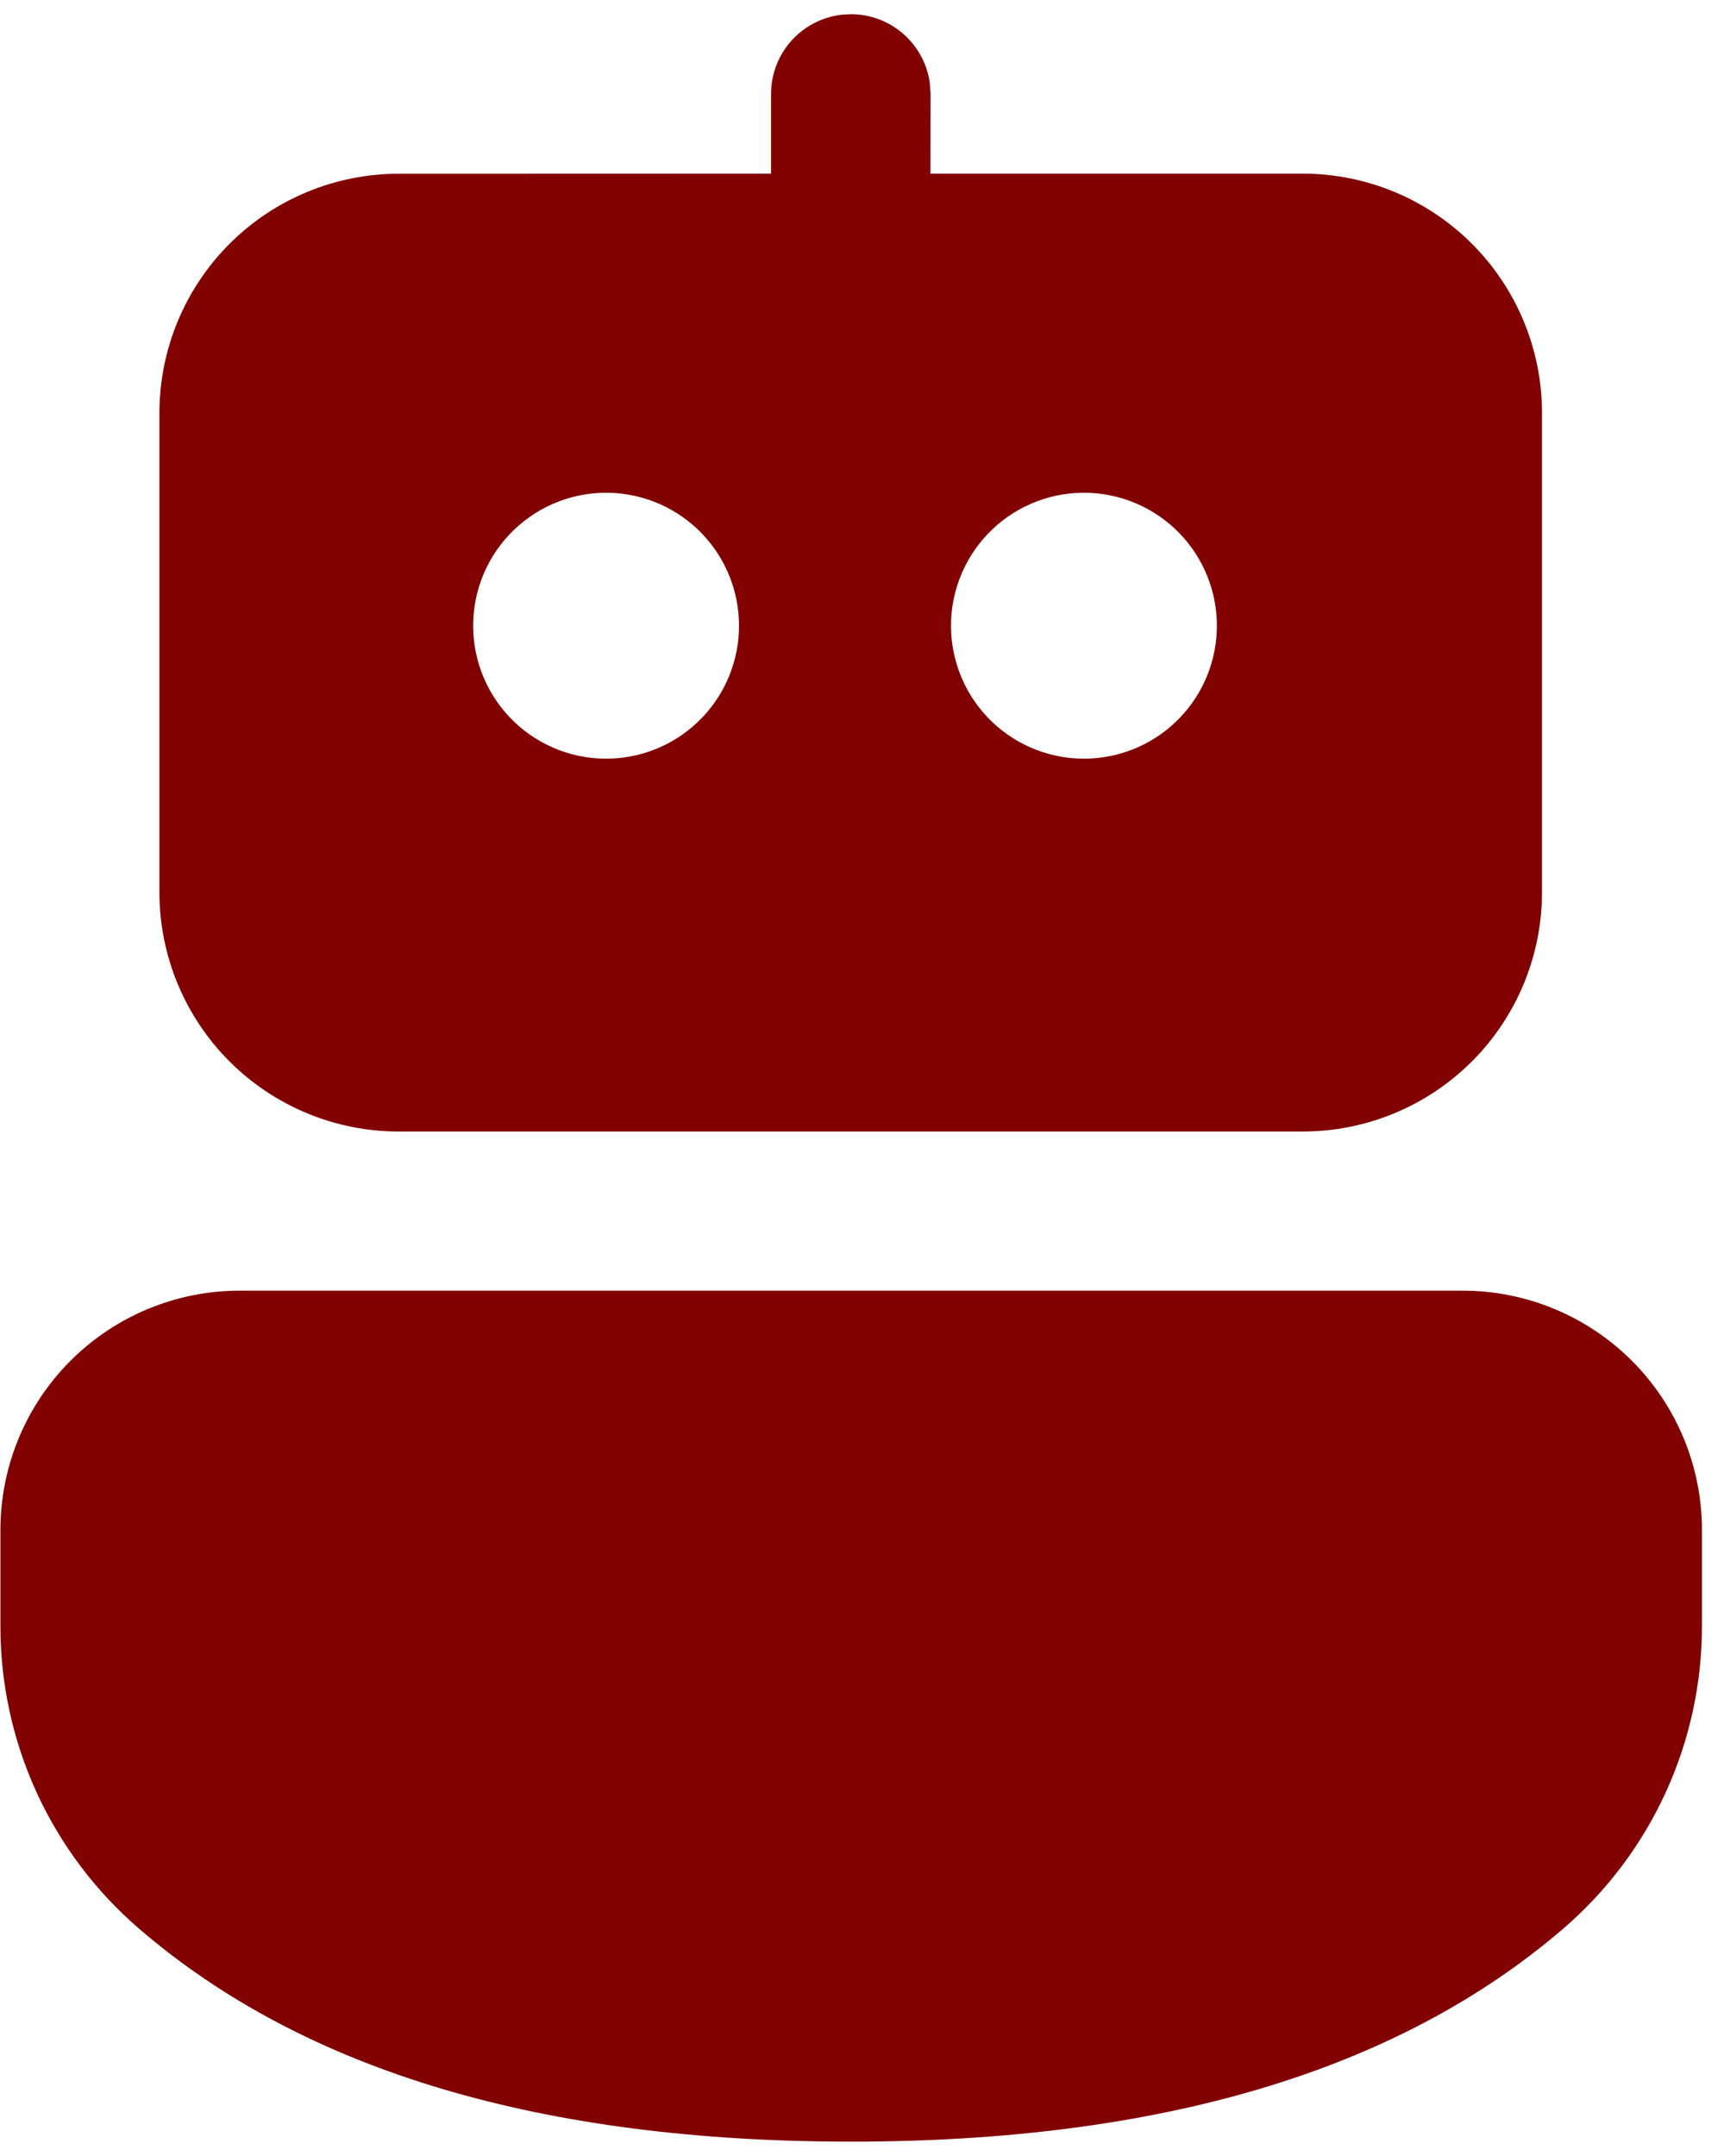 <svg width="61" height="76" viewBox="0 0 61 76" fill="none" xmlns="http://www.w3.org/2000/svg">
<path d="M51.573 45.5C52.681 45.5 53.779 45.718 54.802 46.142C55.826 46.566 56.756 47.188 57.54 47.971C58.323 48.755 58.945 49.685 59.369 50.709C59.793 51.732 60.011 52.83 60.011 53.938V57.328C60.011 59.355 59.574 61.358 58.728 63.2C57.882 65.042 56.648 66.679 55.11 68C49.241 73.04 40.837 75.5 30 75.5C19.162 75.5 10.77 73.04 4.912 68C3.376 66.68 2.144 65.044 1.298 63.205C0.453 61.364 0.015 59.364 0.015 57.339V53.934C0.016 51.697 0.905 49.551 2.487 47.97C4.069 46.388 6.215 45.5 8.452 45.5H51.573ZM29.625 0.522L30 0.5C30.679 0.5 31.336 0.746 31.848 1.193C32.36 1.64 32.694 2.257 32.786 2.93L32.812 3.312L32.808 6.121H45.933C48.171 6.121 50.317 7.01 51.9 8.593C53.482 10.175 54.371 12.321 54.371 14.559V31.453C54.371 33.69 53.482 35.836 51.9 37.419C50.317 39.001 48.171 39.89 45.933 39.89H14.058C11.821 39.89 9.675 39.001 8.092 37.419C6.51 35.836 5.621 33.69 5.621 31.453V14.562C5.621 13.454 5.839 12.357 6.264 11.333C6.688 10.309 7.31 9.379 8.094 8.595C8.877 7.811 9.808 7.19 10.832 6.766C11.856 6.342 12.954 6.125 14.062 6.125L27.187 6.121V3.312C27.187 2.632 27.434 1.975 27.881 1.463C28.329 0.951 28.947 0.618 29.621 0.526L30 0.5L29.617 0.526L29.625 0.522ZM21.558 17.375C20.927 17.35 20.298 17.452 19.708 17.676C19.117 17.9 18.579 18.241 18.123 18.679C17.668 19.116 17.306 19.641 17.058 20.222C16.811 20.802 16.683 21.427 16.683 22.059C16.683 22.69 16.811 23.315 17.058 23.896C17.306 24.477 17.668 25.002 18.123 25.439C18.579 25.876 19.117 26.217 19.708 26.441C20.298 26.665 20.927 26.768 21.558 26.742C22.768 26.694 23.912 26.179 24.751 25.306C25.59 24.433 26.058 23.27 26.058 22.059C26.058 20.848 25.59 19.684 24.751 18.811C23.912 17.938 22.768 17.423 21.558 17.375ZM38.407 17.375C37.776 17.35 37.147 17.452 36.557 17.676C35.966 17.9 35.427 18.241 34.972 18.679C34.517 19.116 34.155 19.641 33.907 20.222C33.66 20.802 33.532 21.427 33.532 22.059C33.532 22.69 33.66 23.315 33.907 23.896C34.155 24.477 34.517 25.002 34.972 25.439C35.427 25.876 35.966 26.217 36.557 26.441C37.147 26.665 37.776 26.768 38.407 26.742C39.617 26.694 40.761 26.179 41.6 25.306C42.439 24.433 42.907 23.27 42.907 22.059C42.907 20.848 42.439 19.684 41.6 18.811C40.761 17.938 39.617 17.423 38.407 17.375Z" fill="#810000"/>
</svg>
